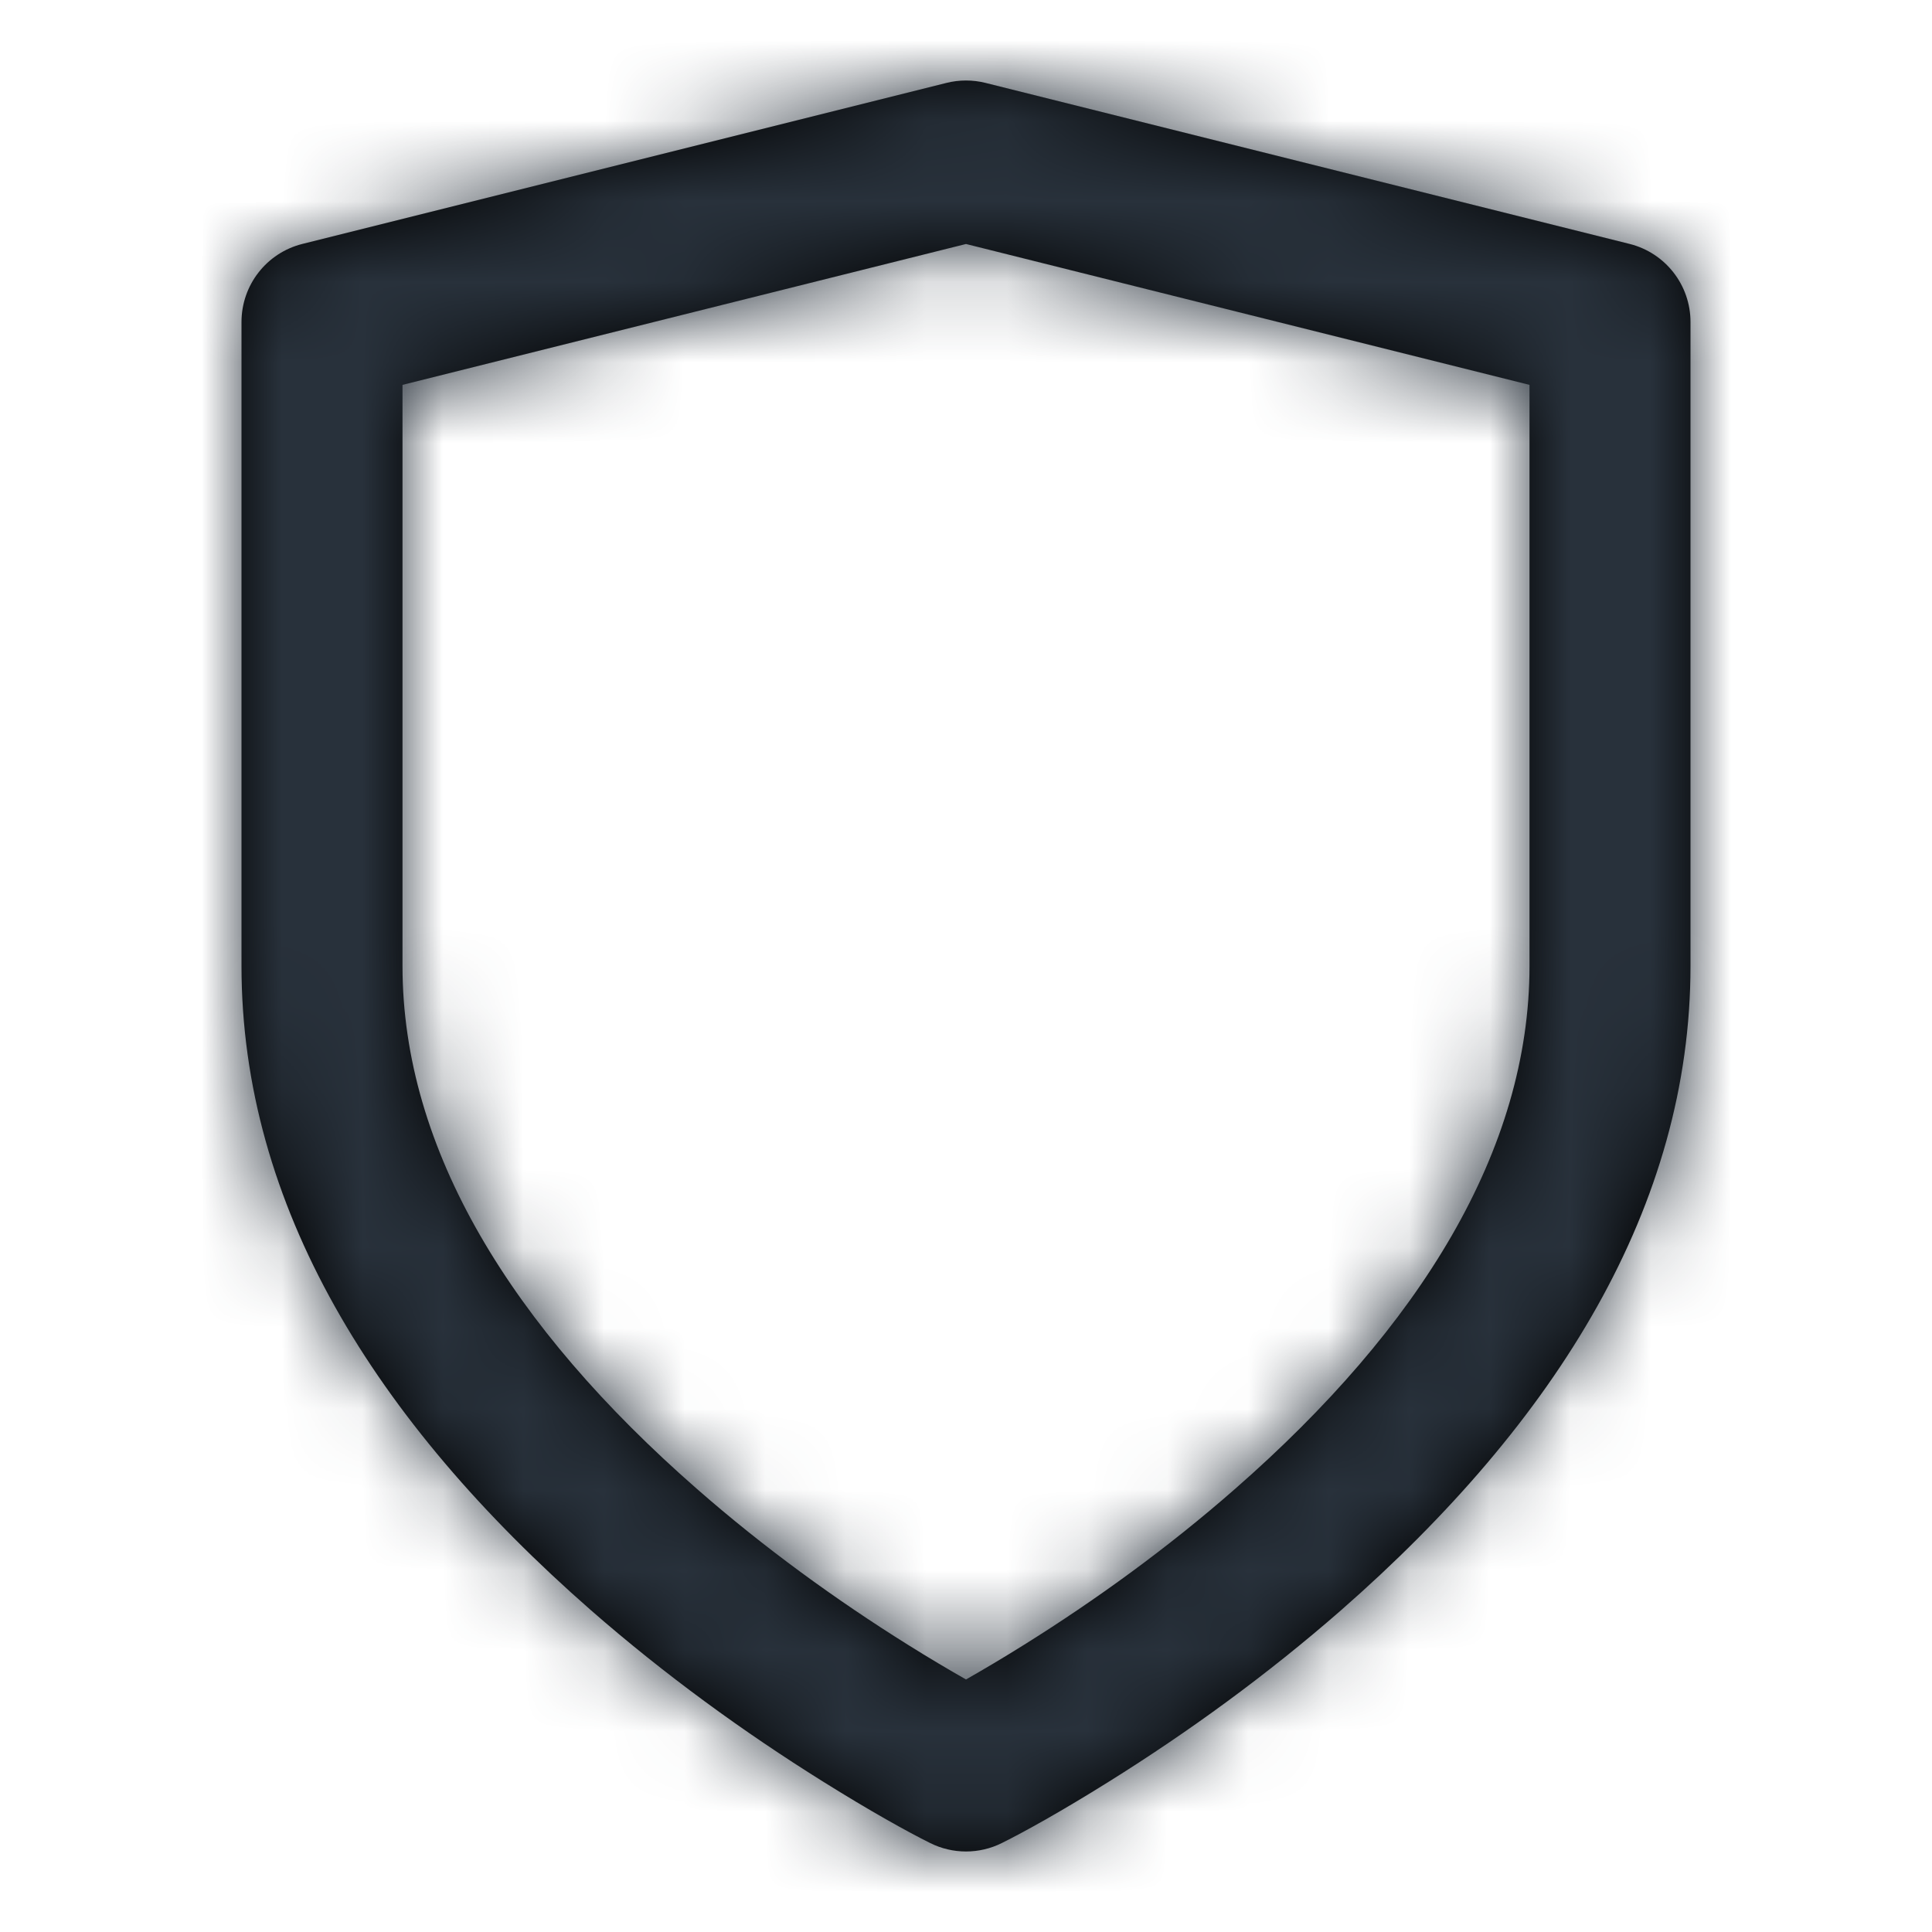 <?xml version="1.0" encoding="UTF-8"?>
<svg width="24px" height="24px" viewBox="0 0 24 24" version="1.1" xmlns="http://www.w3.org/2000/svg" xmlns:xlink="http://www.w3.org/1999/xlink">
    <!-- Generator: Sketch 54.1 (76490) - https://sketchapp.com -->
    <title>shield</title>
    <desc>Created with Sketch.</desc>
    <defs>
        <path d="M12.447,22.894 C12.166,23.035 11.834,23.035 11.553,22.894 C11.276,22.756 10.811,22.499 10.22,22.129 C9.24,21.517 8.26,20.806 7.341,20.003 C4.646,17.644 3,14.969 3,12 L3,4 C3,3.541 3.312,3.141 3.757,3.03 L11.757,1.03 C11.917,0.99 12.083,0.99 12.243,1.03 L20.243,3.03 C20.688,3.141 21,3.541 21,4 L21,12 C21,14.969 19.354,17.644 16.659,20.003 C15.74,20.806 14.76,21.517 13.78,22.129 C13.189,22.499 12.724,22.756 12.447,22.894 Z M12.72,20.433 C13.615,19.874 14.51,19.225 15.341,18.497 C17.646,16.481 19,14.281 19,12 L19,4.781 L12,3.031 L5,4.781 L5,12 C5,14.281 6.354,16.481 8.659,18.497 C9.49,19.225 10.385,19.874 11.28,20.433 C11.537,20.594 11.779,20.737 12,20.863 C12.221,20.737 12.463,20.594 12.72,20.433 Z" id="path-1"></path>
    </defs>
    <g id="shield" stroke="none" stroke-width="1" fill="none" fill-rule="evenodd">
        <mask id="mask-2" fill="white">
            <use xlink:href="#path-1"></use>
        </mask>
        <use id="Shape" fill="#000000" fill-rule="nonzero" xlink:href="#path-1"></use>
        <g id="COLOR/-black" mask="url(#mask-2)" fill="#28313B">
            <rect id="Rectangle" x="0" y="0" width="24" height="24"></rect>
        </g>
    </g>
</svg>